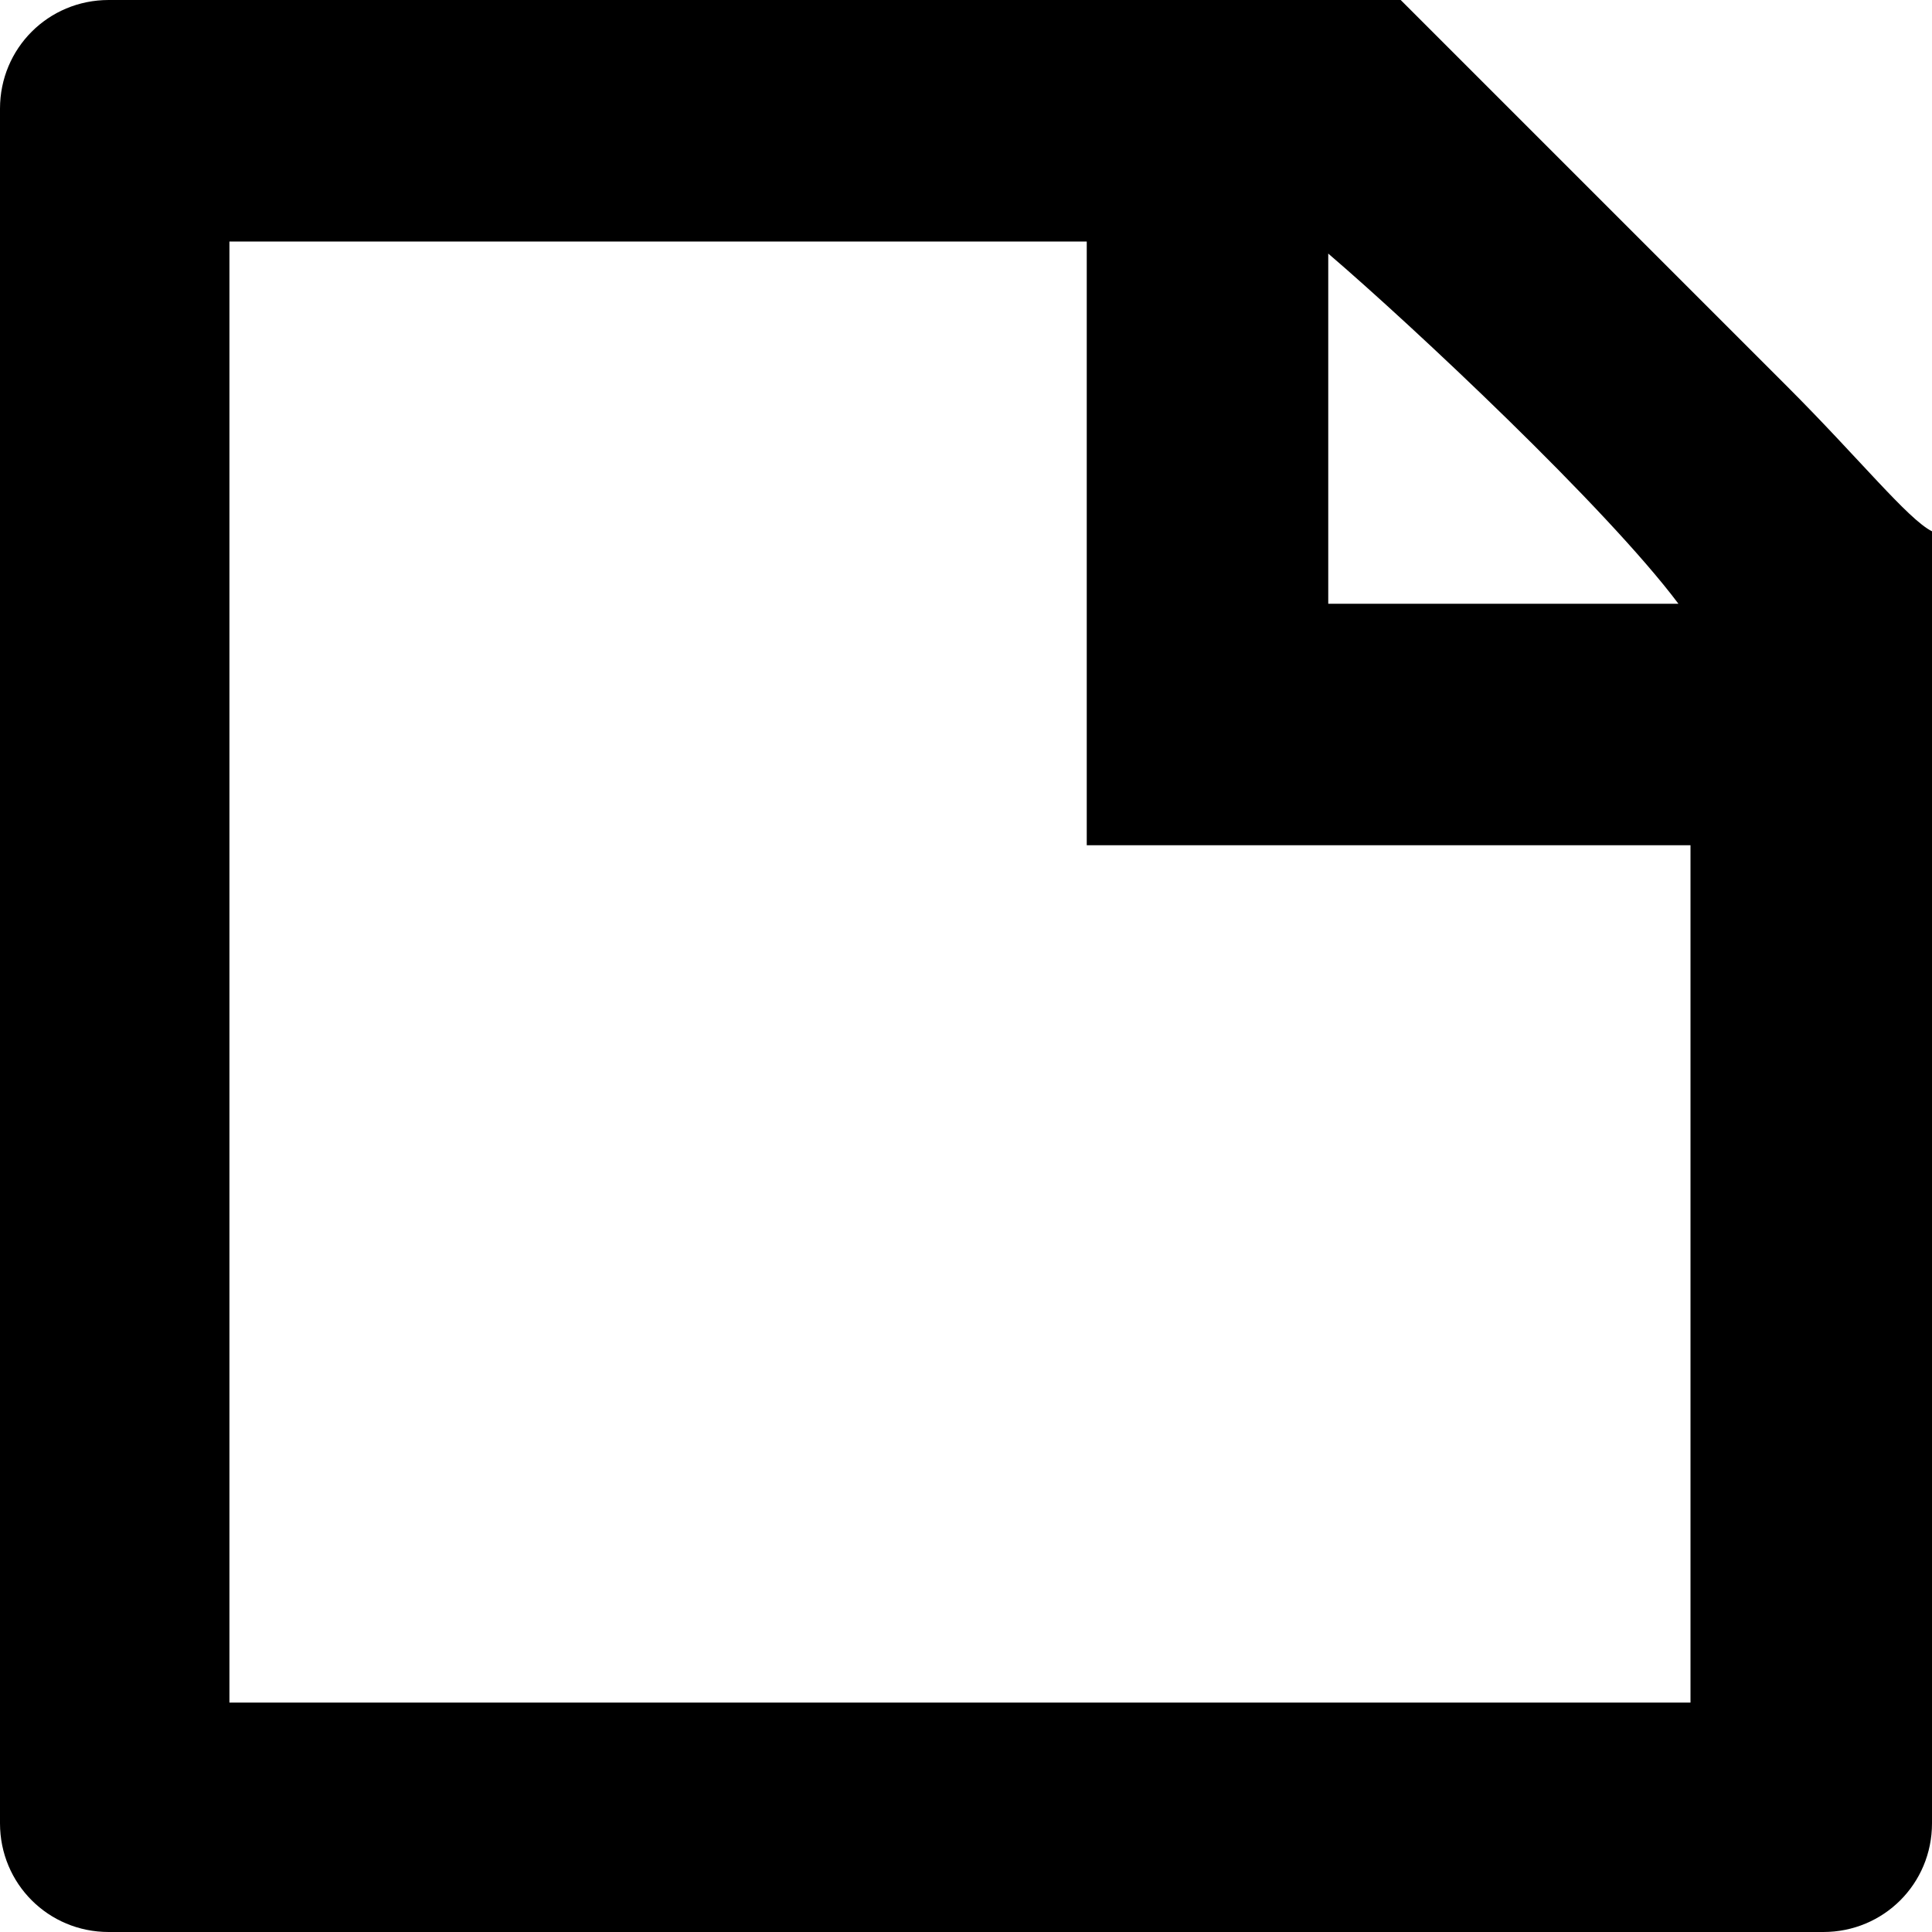 <svg xmlns="http://www.w3.org/2000/svg" viewBox="0 0 16 16" enable-background="new 0 0 16 16"><path d="m14.8 3.2c-1.2-1.2-2.8-2.8-3.2-3.2h-10.7c-.5 0-.9.4-.9.9v14.2c0 .5.4.9.9.9h14.2c.5 0 .9-.4.9-.9v-10.7c-.2-.1-.6-.6-1.2-1.2m-3.8-1.1c.7.6 2.3 2.1 2.9 2.9h-2.9v-2.9m3 12h-12.1v-12.1h7.1v5h1 1 3v7.1"/></svg>